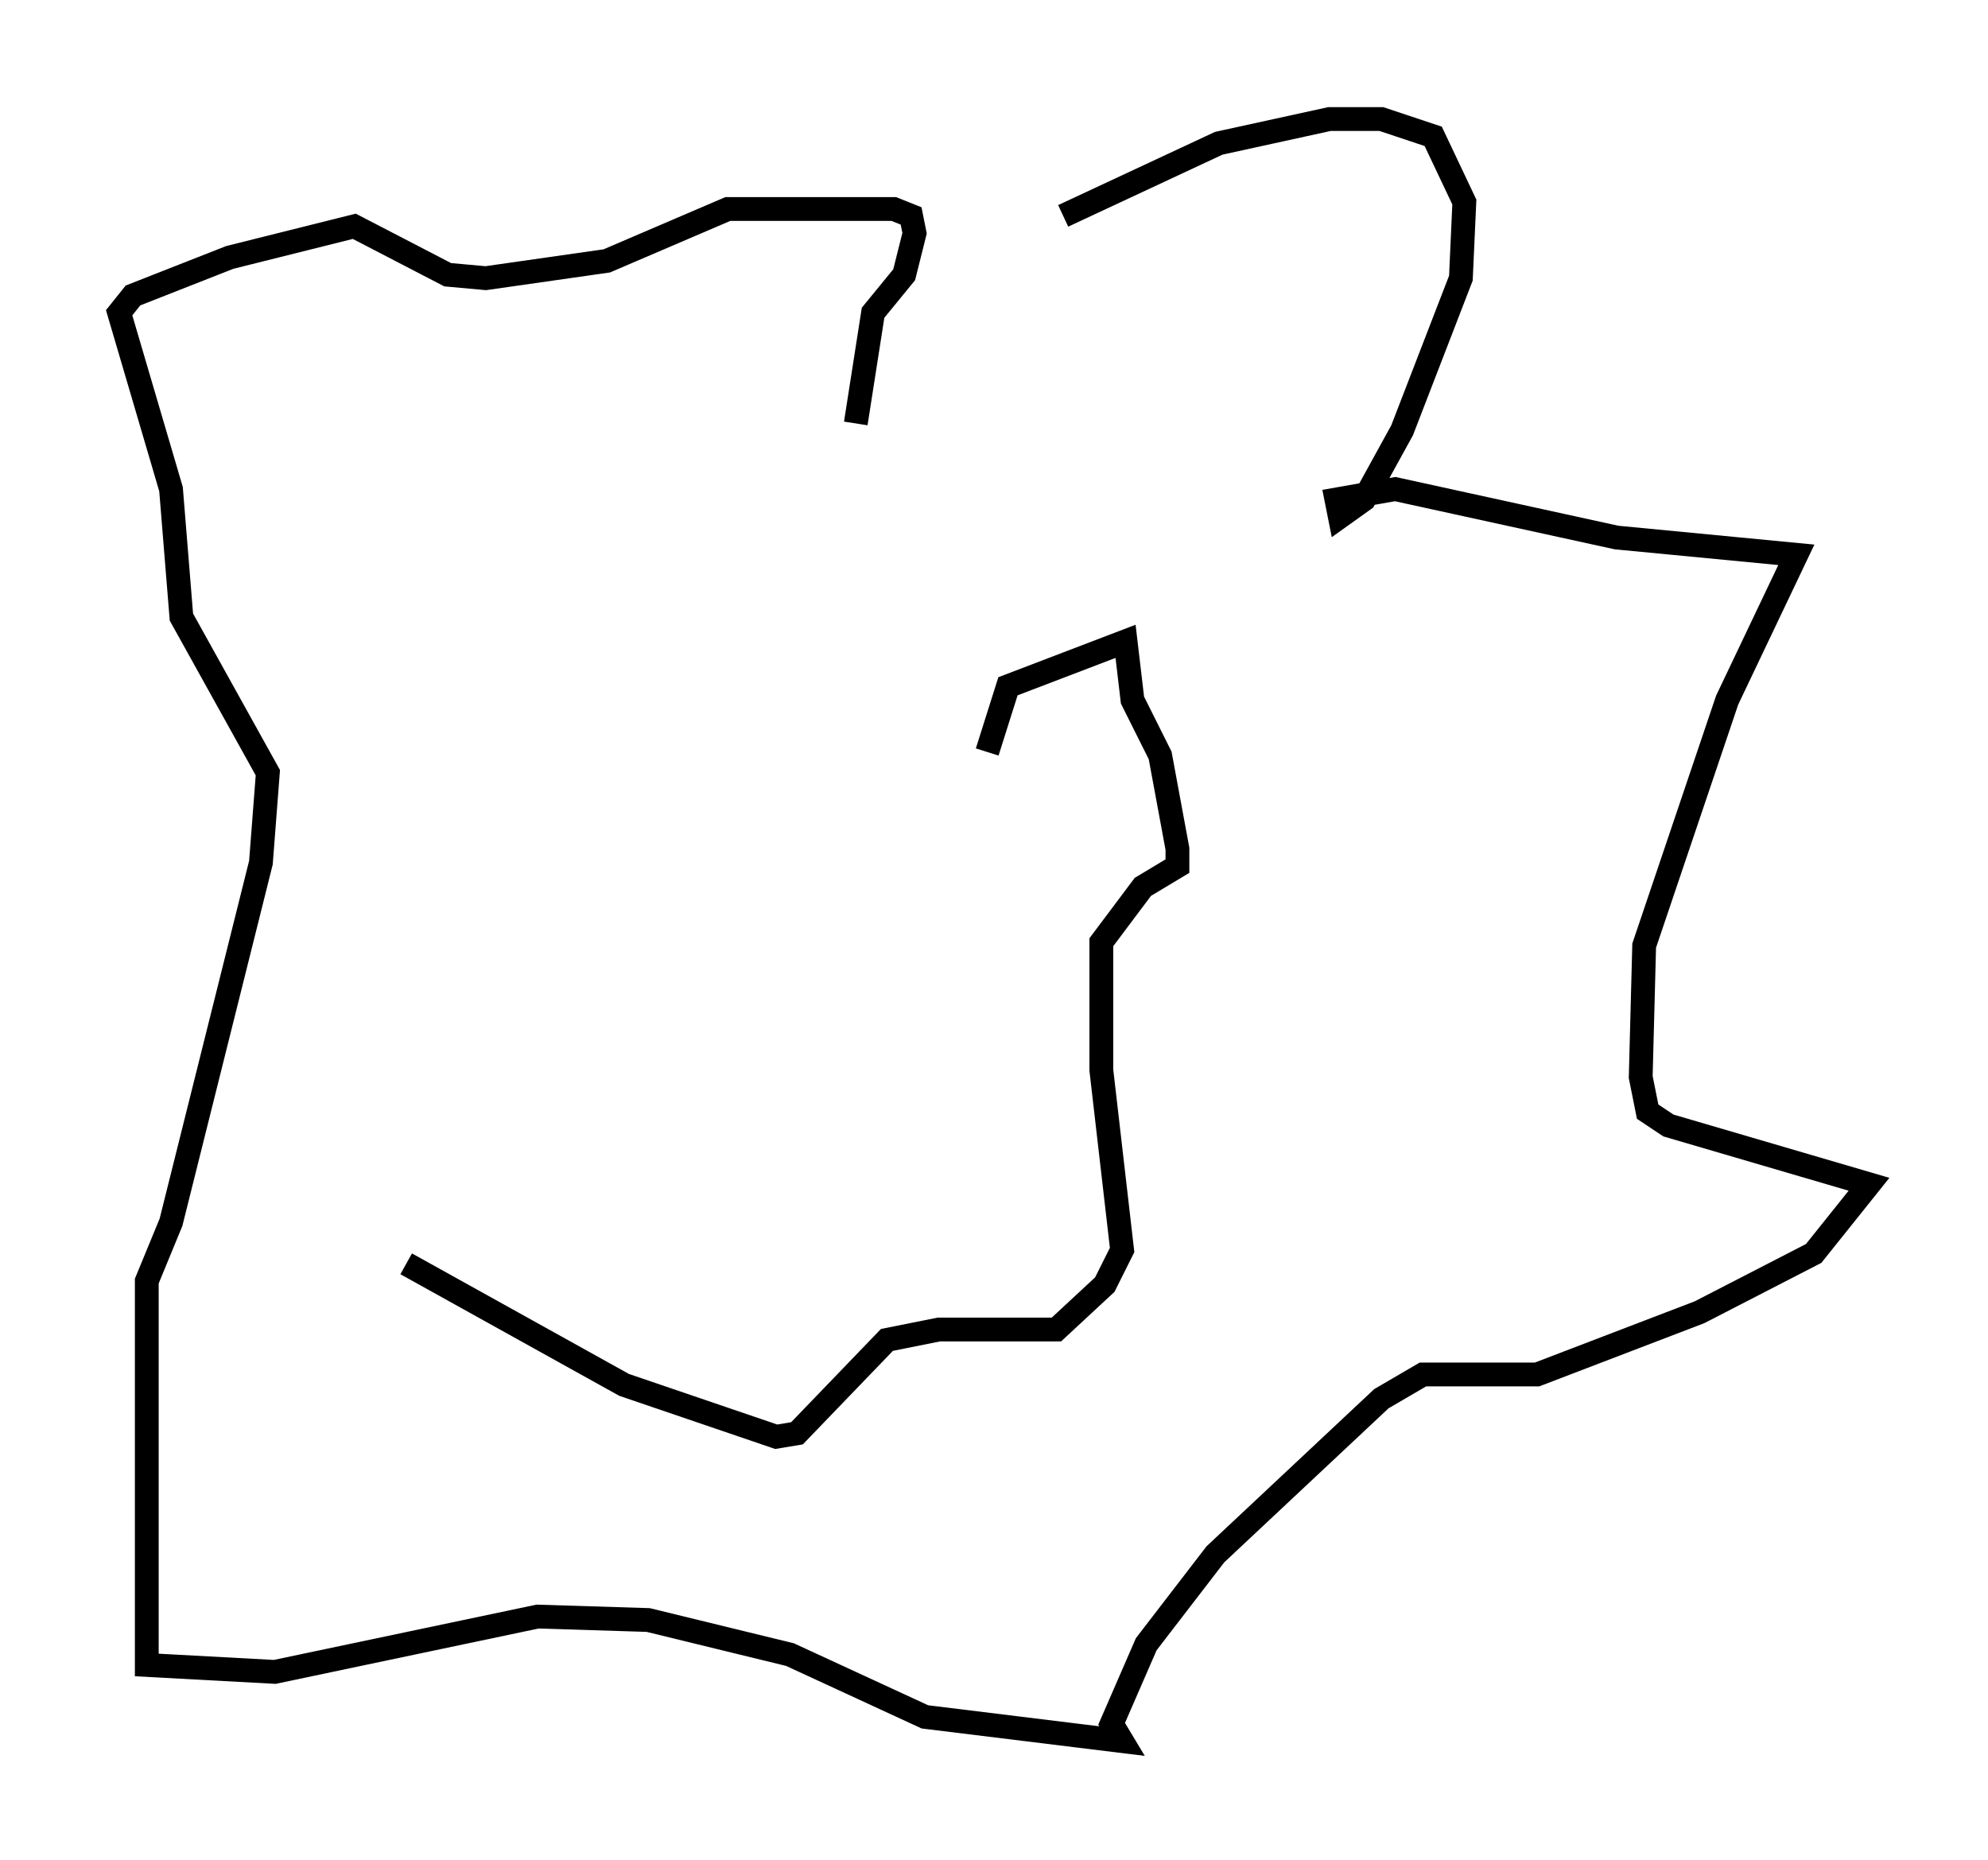 <?xml version="1.0" encoding="utf-8" ?>
<svg baseProfile="full" height="78.123" version="1.1" width="83.497" xmlns="http://www.w3.org/2000/svg" xmlns:ev="http://www.w3.org/2001/xml-events" xmlns:xlink="http://www.w3.org/1999/xlink"><defs /><rect fill="white" height="78.123" width="83.497" x="0" y="0" /><path d="M38.408, 13.279 m6.246, -4.212 l6.536, -3.05 4.648, -1.017 l2.179, 0.0 2.179, 0.726 l1.307, 2.76 -0.145, 3.196 l-2.469, 6.391 -1.598, 2.905 l-1.017, 0.726 -0.145, -0.726 l2.469, -0.436 9.296, 2.034 l7.553, 0.726 -2.905, 6.101 l-3.486, 10.313 -0.145, 5.52 l0.291, 1.453 0.872, 0.581 l8.425, 2.469 -2.324, 2.905 l-4.793, 2.469 -6.827, 2.615 l-4.793, 0.0 -1.743, 1.017 l-6.972, 6.536 -2.905, 3.777 l-1.453, 3.341 0.436, 0.726 l-8.279, -1.017 -5.665, -2.615 l-5.955, -1.453 -4.648, -0.145 l-11.039, 2.324 -5.374, -0.291 l0.0, -16.123 1.017, -2.469 l3.777, -15.106 0.291, -3.777 l-3.631, -6.536 -0.436, -5.374 l-2.179, -7.408 0.581, -0.726 l4.067, -1.598 5.229, -1.307 l3.922, 2.034 1.598, 0.145 l5.084, -0.726 5.084, -2.179 l6.972, 0.0 0.726, 0.291 l0.145, 0.726 -0.436, 1.743 l-1.307, 1.598 -0.726, 4.648 m5.52, 13.799 l0.872, -2.76 4.939, -1.888 l0.291, 2.469 1.162, 2.324 l0.726, 3.922 0.0, 0.726 l-1.453, 0.872 -1.743, 2.324 l0.0, 5.374 0.872, 7.553 l-0.726, 1.453 -2.034, 1.888 l-4.939, 0.0 -2.179, 0.436 l-3.777, 3.922 -0.872, 0.145 l-6.391, -2.179 -9.151, -5.084 " fill="none" stroke="black" stroke-width="1" /></svg>